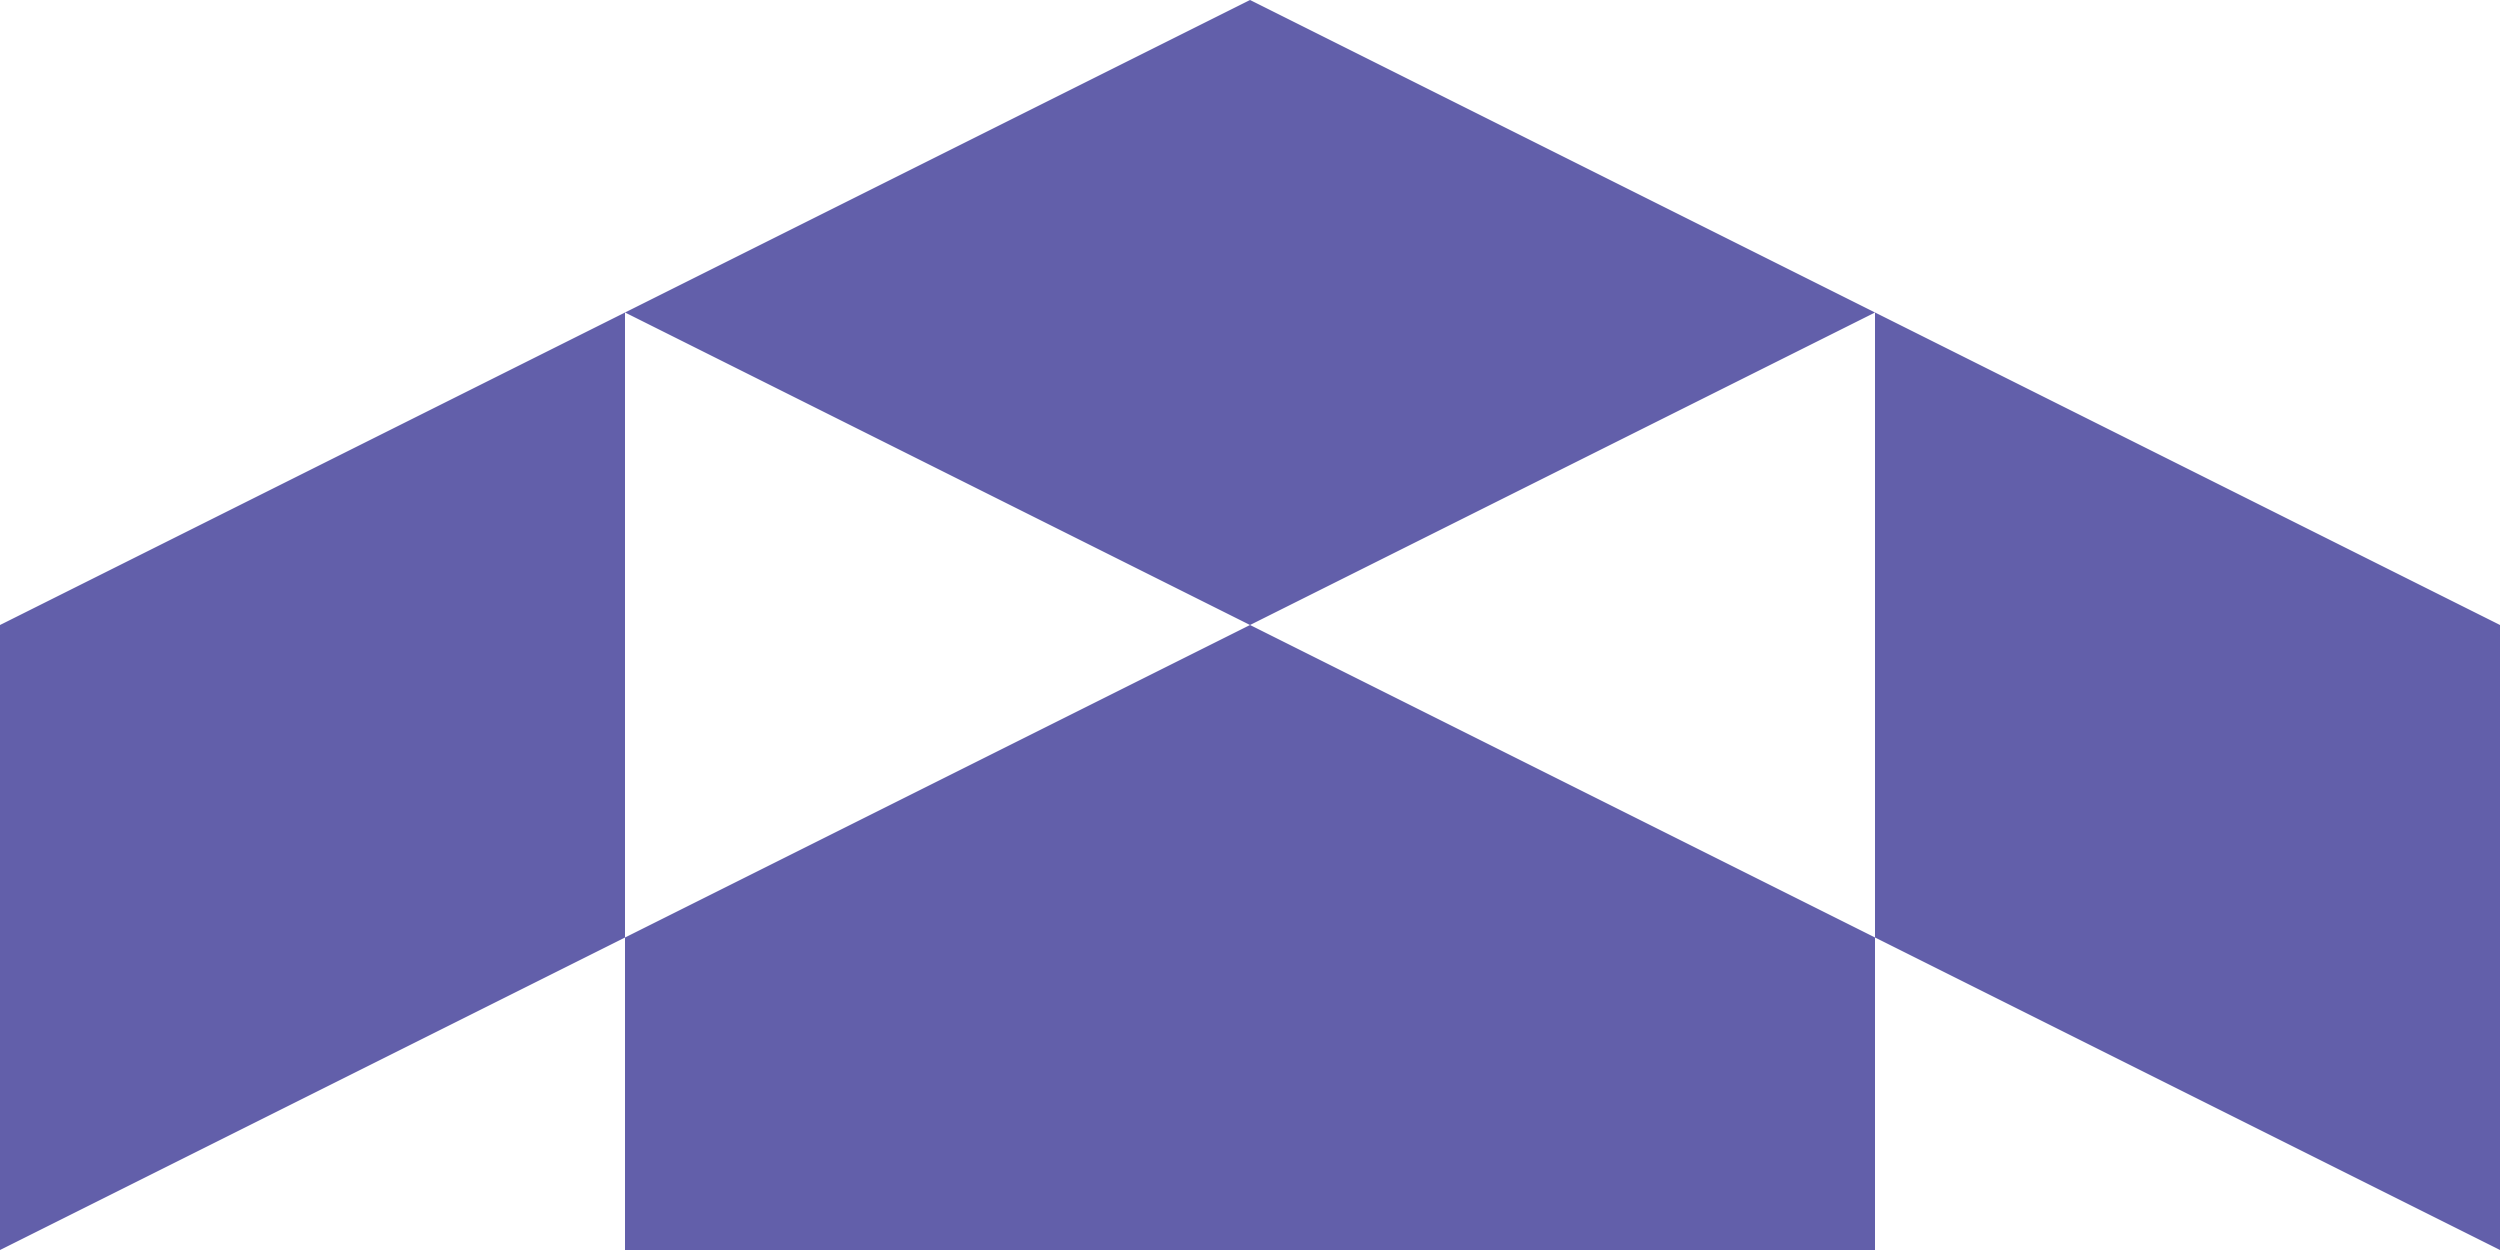 <svg width="64" height="32" viewBox="0 0 64 32" fill="none" xmlns="http://www.w3.org/2000/svg">
<g clip-path="url(#clip0_156_14631)">
<path fill-rule="evenodd" clip-rule="evenodd" d="M48 24L64 16L64 32L48 24ZM32 32L48 40L48 24L64 16L48 8L32 -1.39876e-06L16 8L-3.17103e-06 16L-3.87041e-06 32L16 24L16 40L32 32ZM32 16L16 8L16 24L32 16ZM32 16L48 8L48 24L32 16Z" fill="#625FAA"/>
</g>
<defs>
<clipPath id="clip0_156_14631">
<rect width="64" height="32" fill="white"/>
</clipPath>
</defs>
</svg>
